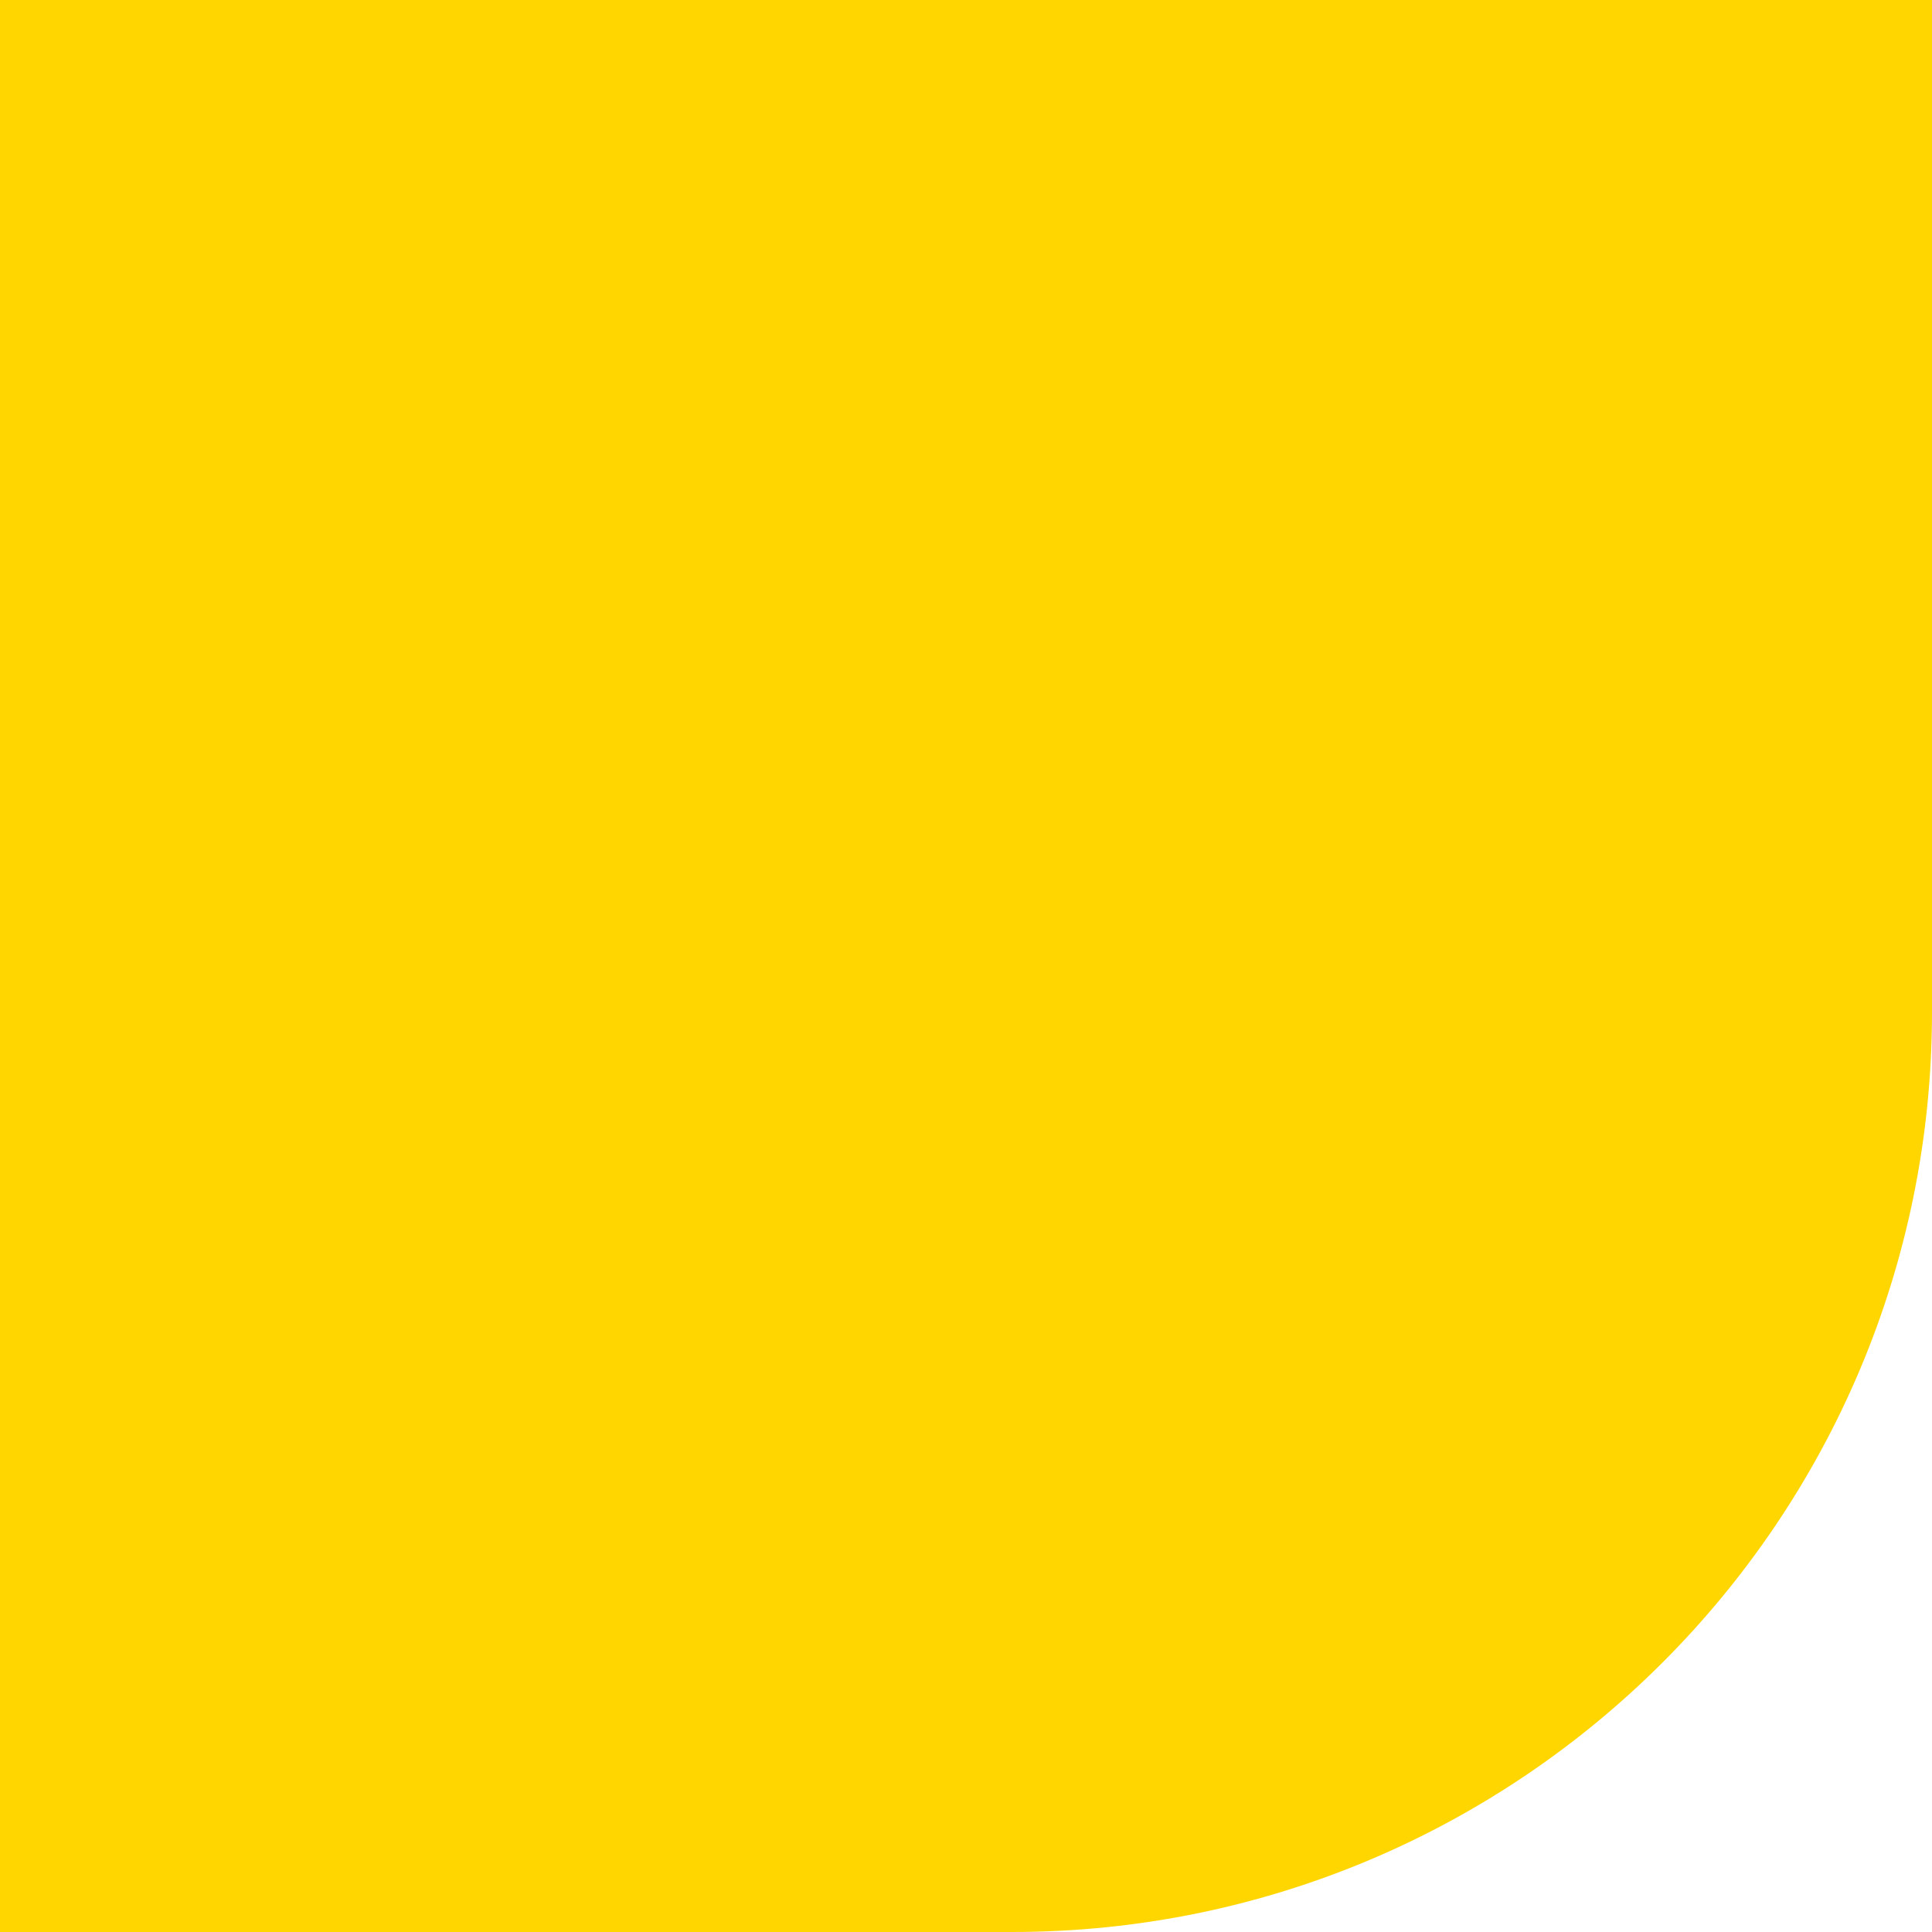 <svg width="21" height="21" viewBox="0 0 21 21" fill="none" xmlns="http://www.w3.org/2000/svg">
<path d="M-12 21L-12 -12L11 -12C16.523 -12 21 -7.523 21 -2L21 11C21 16.523 16.523 21 11 21L-12 21Z" fill="#FFD600"/>
</svg>
